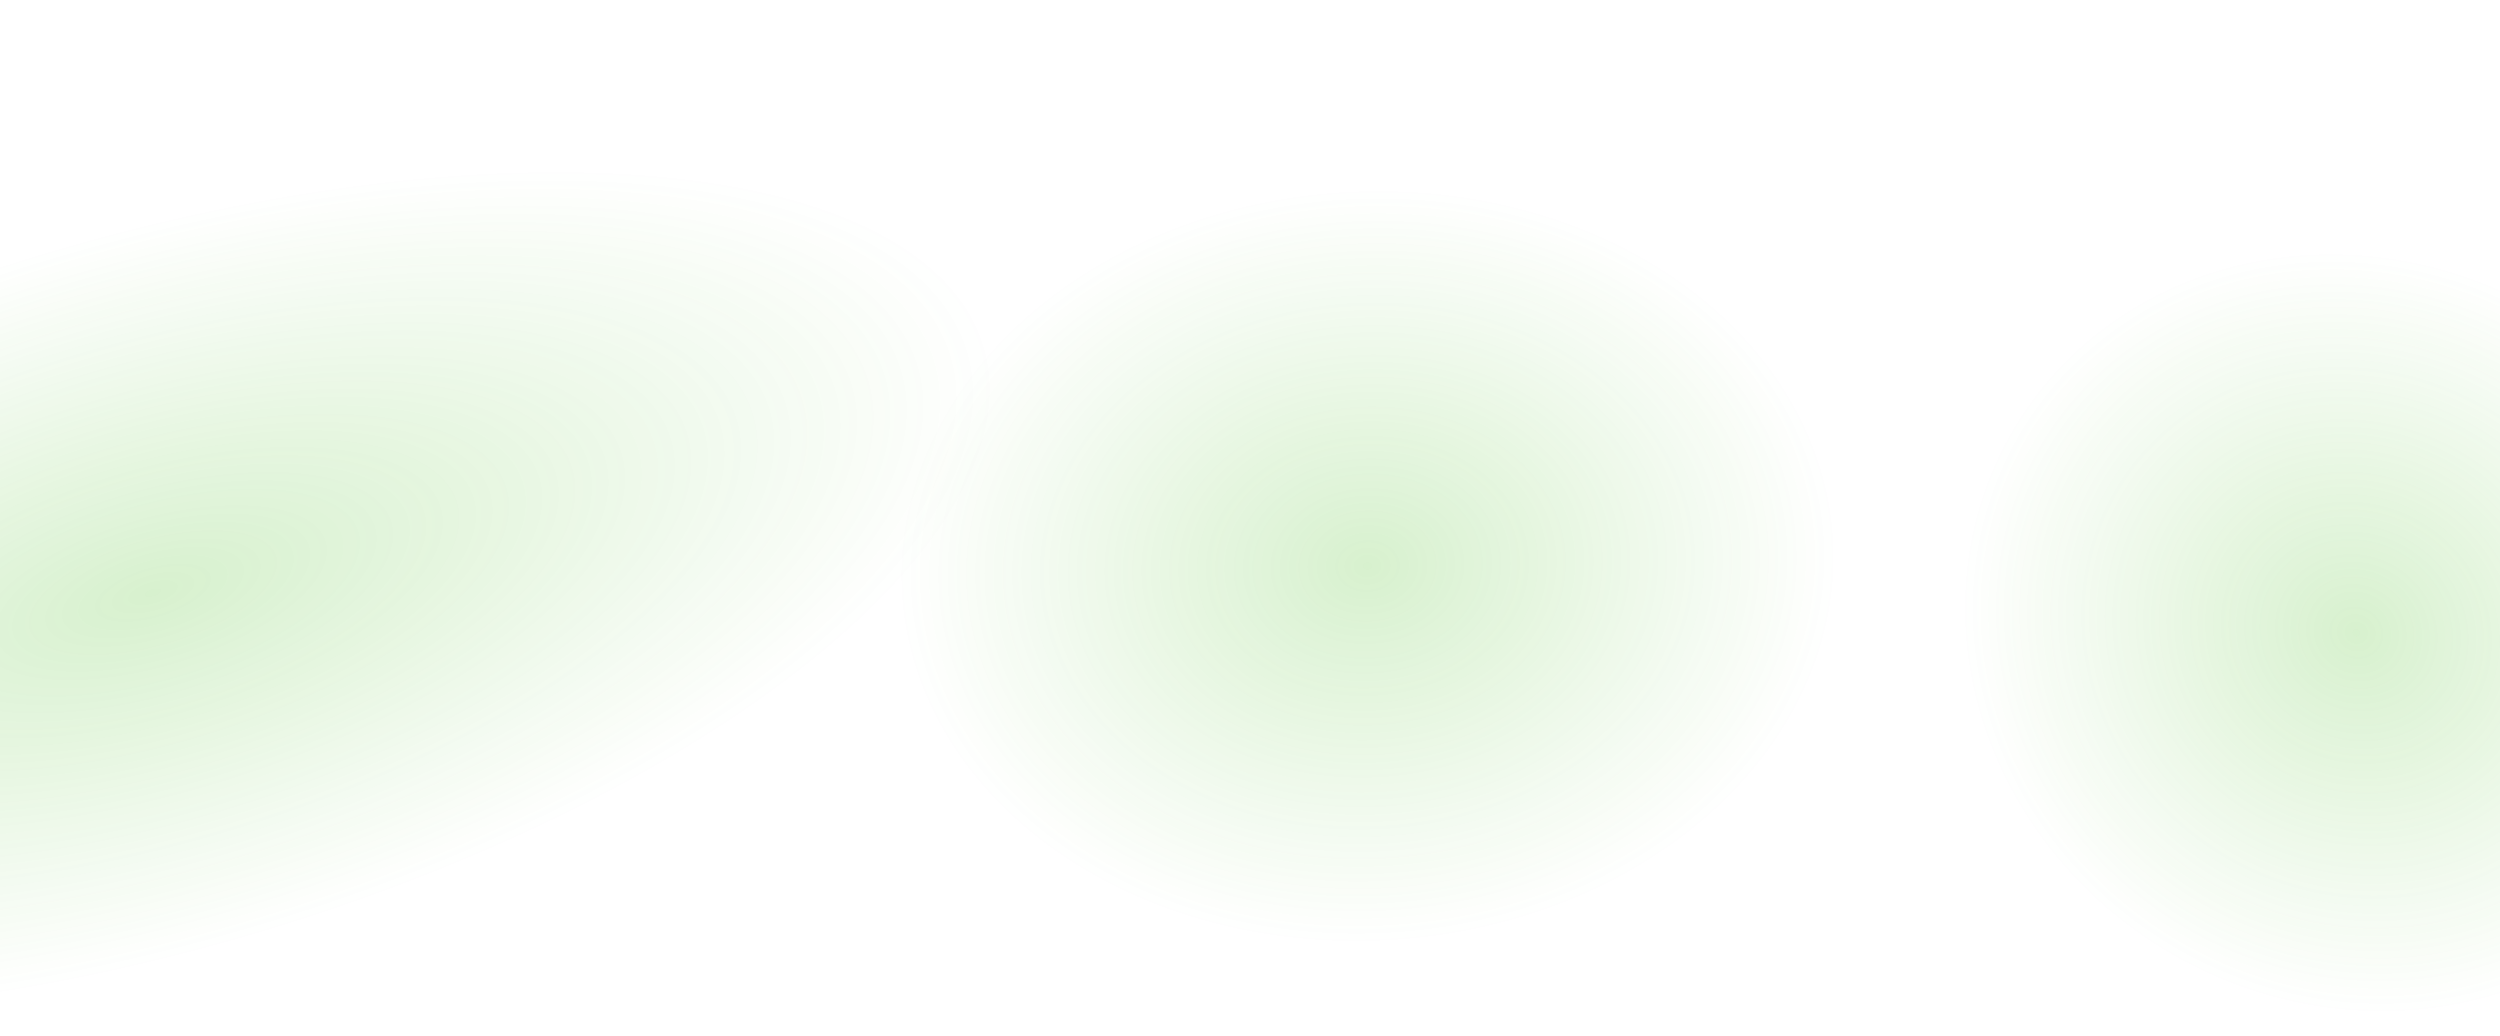 <svg width="1440" height="597" viewBox="0 0 1440 597" fill="none" xmlns="http://www.w3.org/2000/svg">
<path d="M0 1H1440V597H0V1Z" fill="url(#paint0_radial_212_10)"/>
<path d="M0 1H1440V597H0V1Z" fill="url(#paint1_radial_212_10)"/>
<path d="M0 0H1440V597H0V0Z" fill="url(#paint2_radial_212_10)"/>
<defs>
<radialGradient id="paint0_radial_212_10" cx="0" cy="0" r="1" gradientUnits="userSpaceOnUse" gradientTransform="translate(89 339.068) rotate(73.727) scale(356.871 861.022)">
<stop stop-color="#38B80B" stop-opacity="0.2"/>
<stop offset="0.583" stop-color="#38B80B" stop-opacity="0"/>
</radialGradient>
<radialGradient id="paint1_radial_212_10" cx="0" cy="0" r="1" gradientUnits="userSpaceOnUse" gradientTransform="translate(1355.5 362.107) rotate(119.134) scale(368.686 395.584)">
<stop stop-color="#38B80B" stop-opacity="0.2"/>
<stop offset="0.583" stop-color="#38B80B" stop-opacity="0"/>
</radialGradient>
<radialGradient id="paint2_radial_212_10" cx="0" cy="0" r="1" gradientUnits="userSpaceOnUse" gradientTransform="translate(787.5 326) rotate(-2.968) scale(270.363 217.35)">
<stop stop-color="#38B80B" stop-opacity="0.2"/>
<stop offset="1" stop-color="#38B80B" stop-opacity="0"/>
</radialGradient>
</defs>
</svg>
